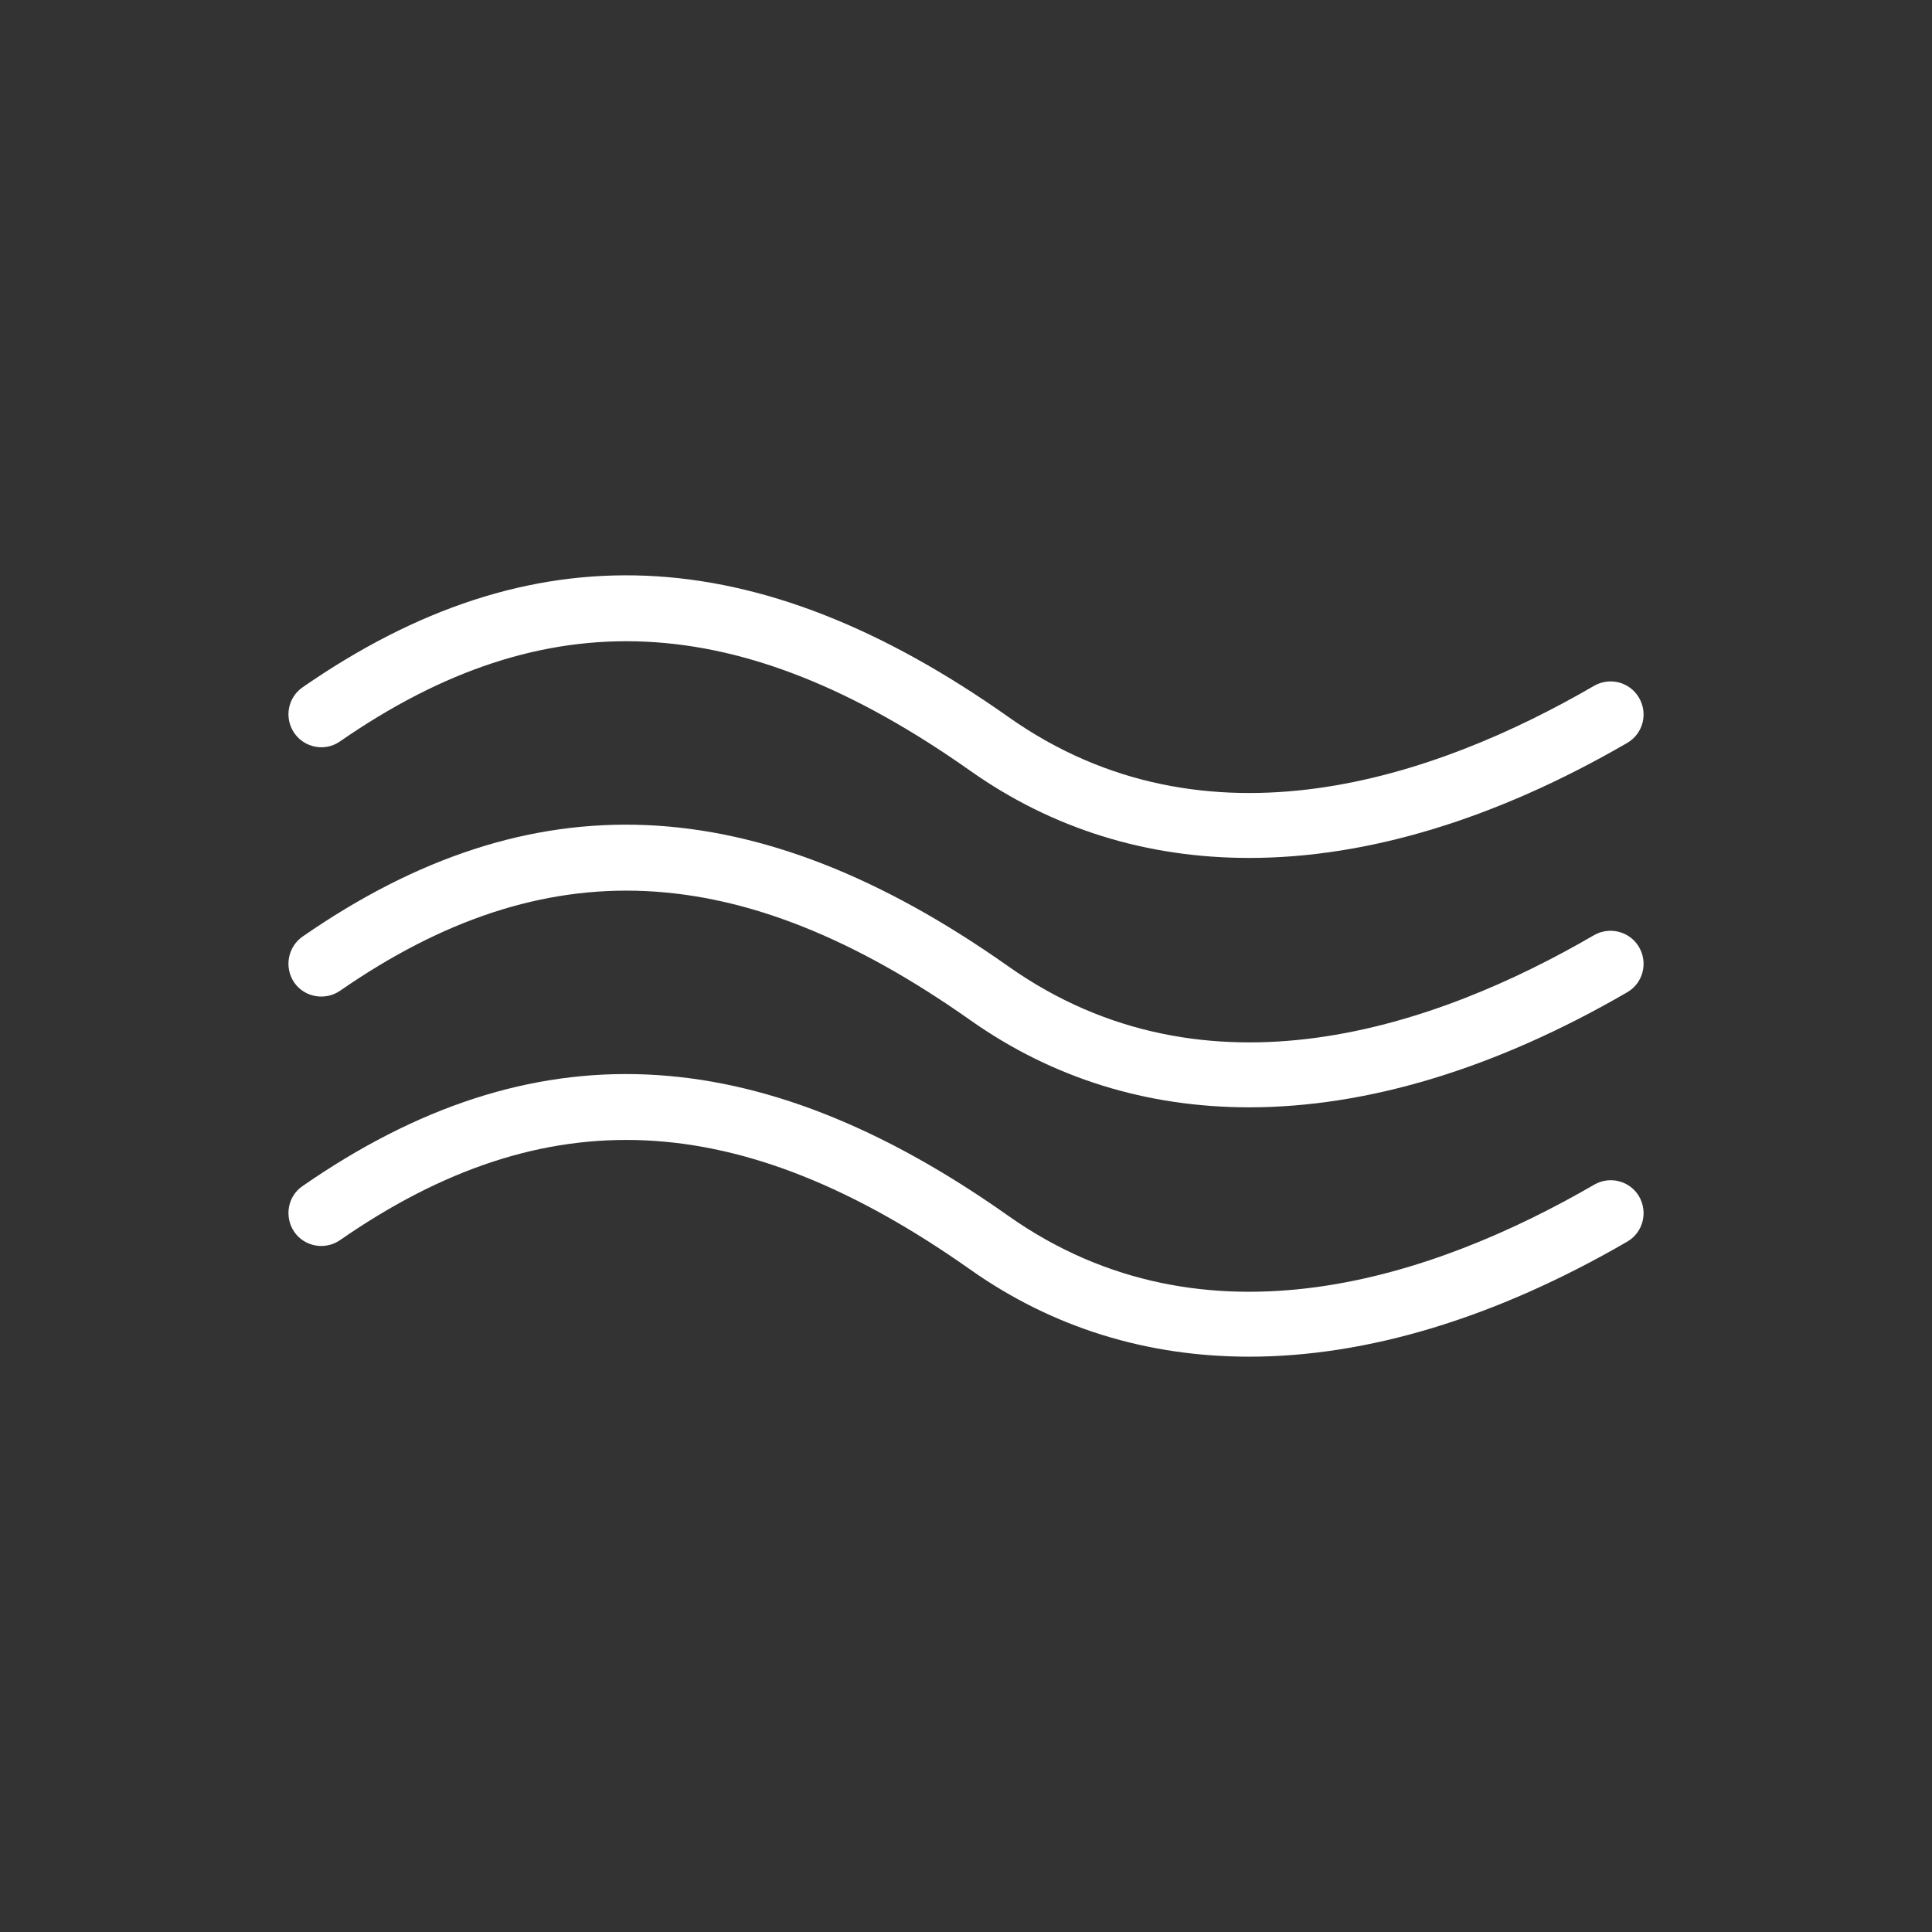 <?xml version="1.0" encoding="UTF-8" standalone="no"?>
<!-- Created with Inkscape (http://www.inkscape.org/) -->

<svg
   xmlns:dc="http://purl.org/dc/elements/1.1/"
   xmlns:cc="http://creativecommons.org/ns#"
   xmlns:rdf="http://www.w3.org/1999/02/22-rdf-syntax-ns#"
   xmlns:svg="http://www.w3.org/2000/svg"
   xmlns="http://www.w3.org/2000/svg"
   xmlns:sodipodi="http://sodipodi.sourceforge.net/DTD/sodipodi-0.dtd"
   xmlns:inkscape="http://www.inkscape.org/namespaces/inkscape"
   width="75"
   height="75"
   viewBox="0 0 75 75"
   id="svg7358"
   version="1.1"
   inkscape:version="0.91 r13725"
   sodipodi:docname="hazy.svg">
  <rect x="0" y="0" width="75" height="75" fill="#333333" stroke="none"/>
  <defs
     id="defs7360" />
  <sodipodi:namedview
     id="base"
     pagecolor="#001433"
     bordercolor="#666666"
     borderopacity="1.0"
     inkscape:pageopacity="1"
     inkscape:pageshadow="2"
     inkscape:zoom="1.4"
     inkscape:cx="145.84477"
     inkscape:cy="73.321223"
     inkscape:document-units="px"
     inkscape:current-layer="layer1"
     showgrid="false"
     units="px"
     inkscape:window-width="1366"
     inkscape:window-height="706"
     inkscape:window-x="-8"
     inkscape:window-y="-8"
     inkscape:window-maximized="1" />
  <g
     inkscape:label="Layer 1"
     inkscape:groupmode="layer"
     id="layer1"
     transform="translate(0,-977.362)">
    <g
       id="g13031"
       transform="translate(38.929,40.357)">
      <g
         id="g6062"
         transform="matrix(1.25,0,0,-1.25,9.564,979.991)">
        <path
           d="m 0,0 c -3.176,0 -6.103,0.902 -8.658,2.705 -7.161,5.054 -13.196,5.335 -19.577,0.914 -0.462,-0.316 -1.102,-0.204 -1.421,0.255 -0.317,0.466 -0.207,1.103 0.259,1.429 7.094,4.919 14.063,4.621 21.918,-0.926 C -1.31,0.024 5.813,2.498 10.713,5.348 11.196,5.625 11.825,5.462 12.108,4.975 12.393,4.483 12.231,3.857 11.742,3.574 7.644,1.196 3.661,0 0,0"
           style="fill:#ffffff;fill-opacity:1;fill-rule:nonzero;stroke:none"
           id="path6064"
           inkscape:connector-curvature="0" />
      </g>
      <g
         id="g6066"
         transform="matrix(1.25,0,0,-1.25,9.564,989.671)">
        <path
           d="m 0,0 c -3.176,0 -6.103,0.9 -8.658,2.703 -7.161,5.055 -13.196,5.343 -19.577,0.916 -0.462,-0.32 -1.102,-0.205 -1.421,0.257 -0.317,0.466 -0.207,1.108 0.259,1.423 7.094,4.921 14.063,4.627 21.918,-0.926 C -1.316,0.023 5.813,2.502 10.713,5.34 11.204,5.626 11.825,5.458 12.108,4.979 12.393,4.482 12.231,3.859 11.742,3.573 7.644,1.197 3.661,0 0,0"
           style="fill:#ffffff;fill-opacity:1;fill-rule:nonzero;stroke:none"
           id="path6068"
           inkscape:connector-curvature="0" />
      </g>
      <g
         id="g6070"
         transform="matrix(1.25,0,0,-1.25,9.564,970.31)">
        <path
           d="m 0,0 c -3.176,0 -6.103,0.9 -8.658,2.704 -7.161,5.056 -13.196,5.337 -19.577,0.915 -0.462,-0.324 -1.102,-0.203 -1.421,0.261 -0.317,0.462 -0.207,1.097 0.259,1.419 7.094,4.919 14.063,4.627 21.918,-0.92 C -1.316,0.022 5.813,2.5 10.713,5.346 11.204,5.626 11.825,5.461 12.108,4.973 12.393,4.482 12.231,3.859 11.742,3.573 7.644,1.197 3.661,0 0,0"
           style="fill:#ffffff;fill-opacity:1;fill-rule:nonzero;stroke:none"
           id="path6072"
           inkscape:connector-curvature="0" />
      </g>
    </g>
  </g>
</svg>
